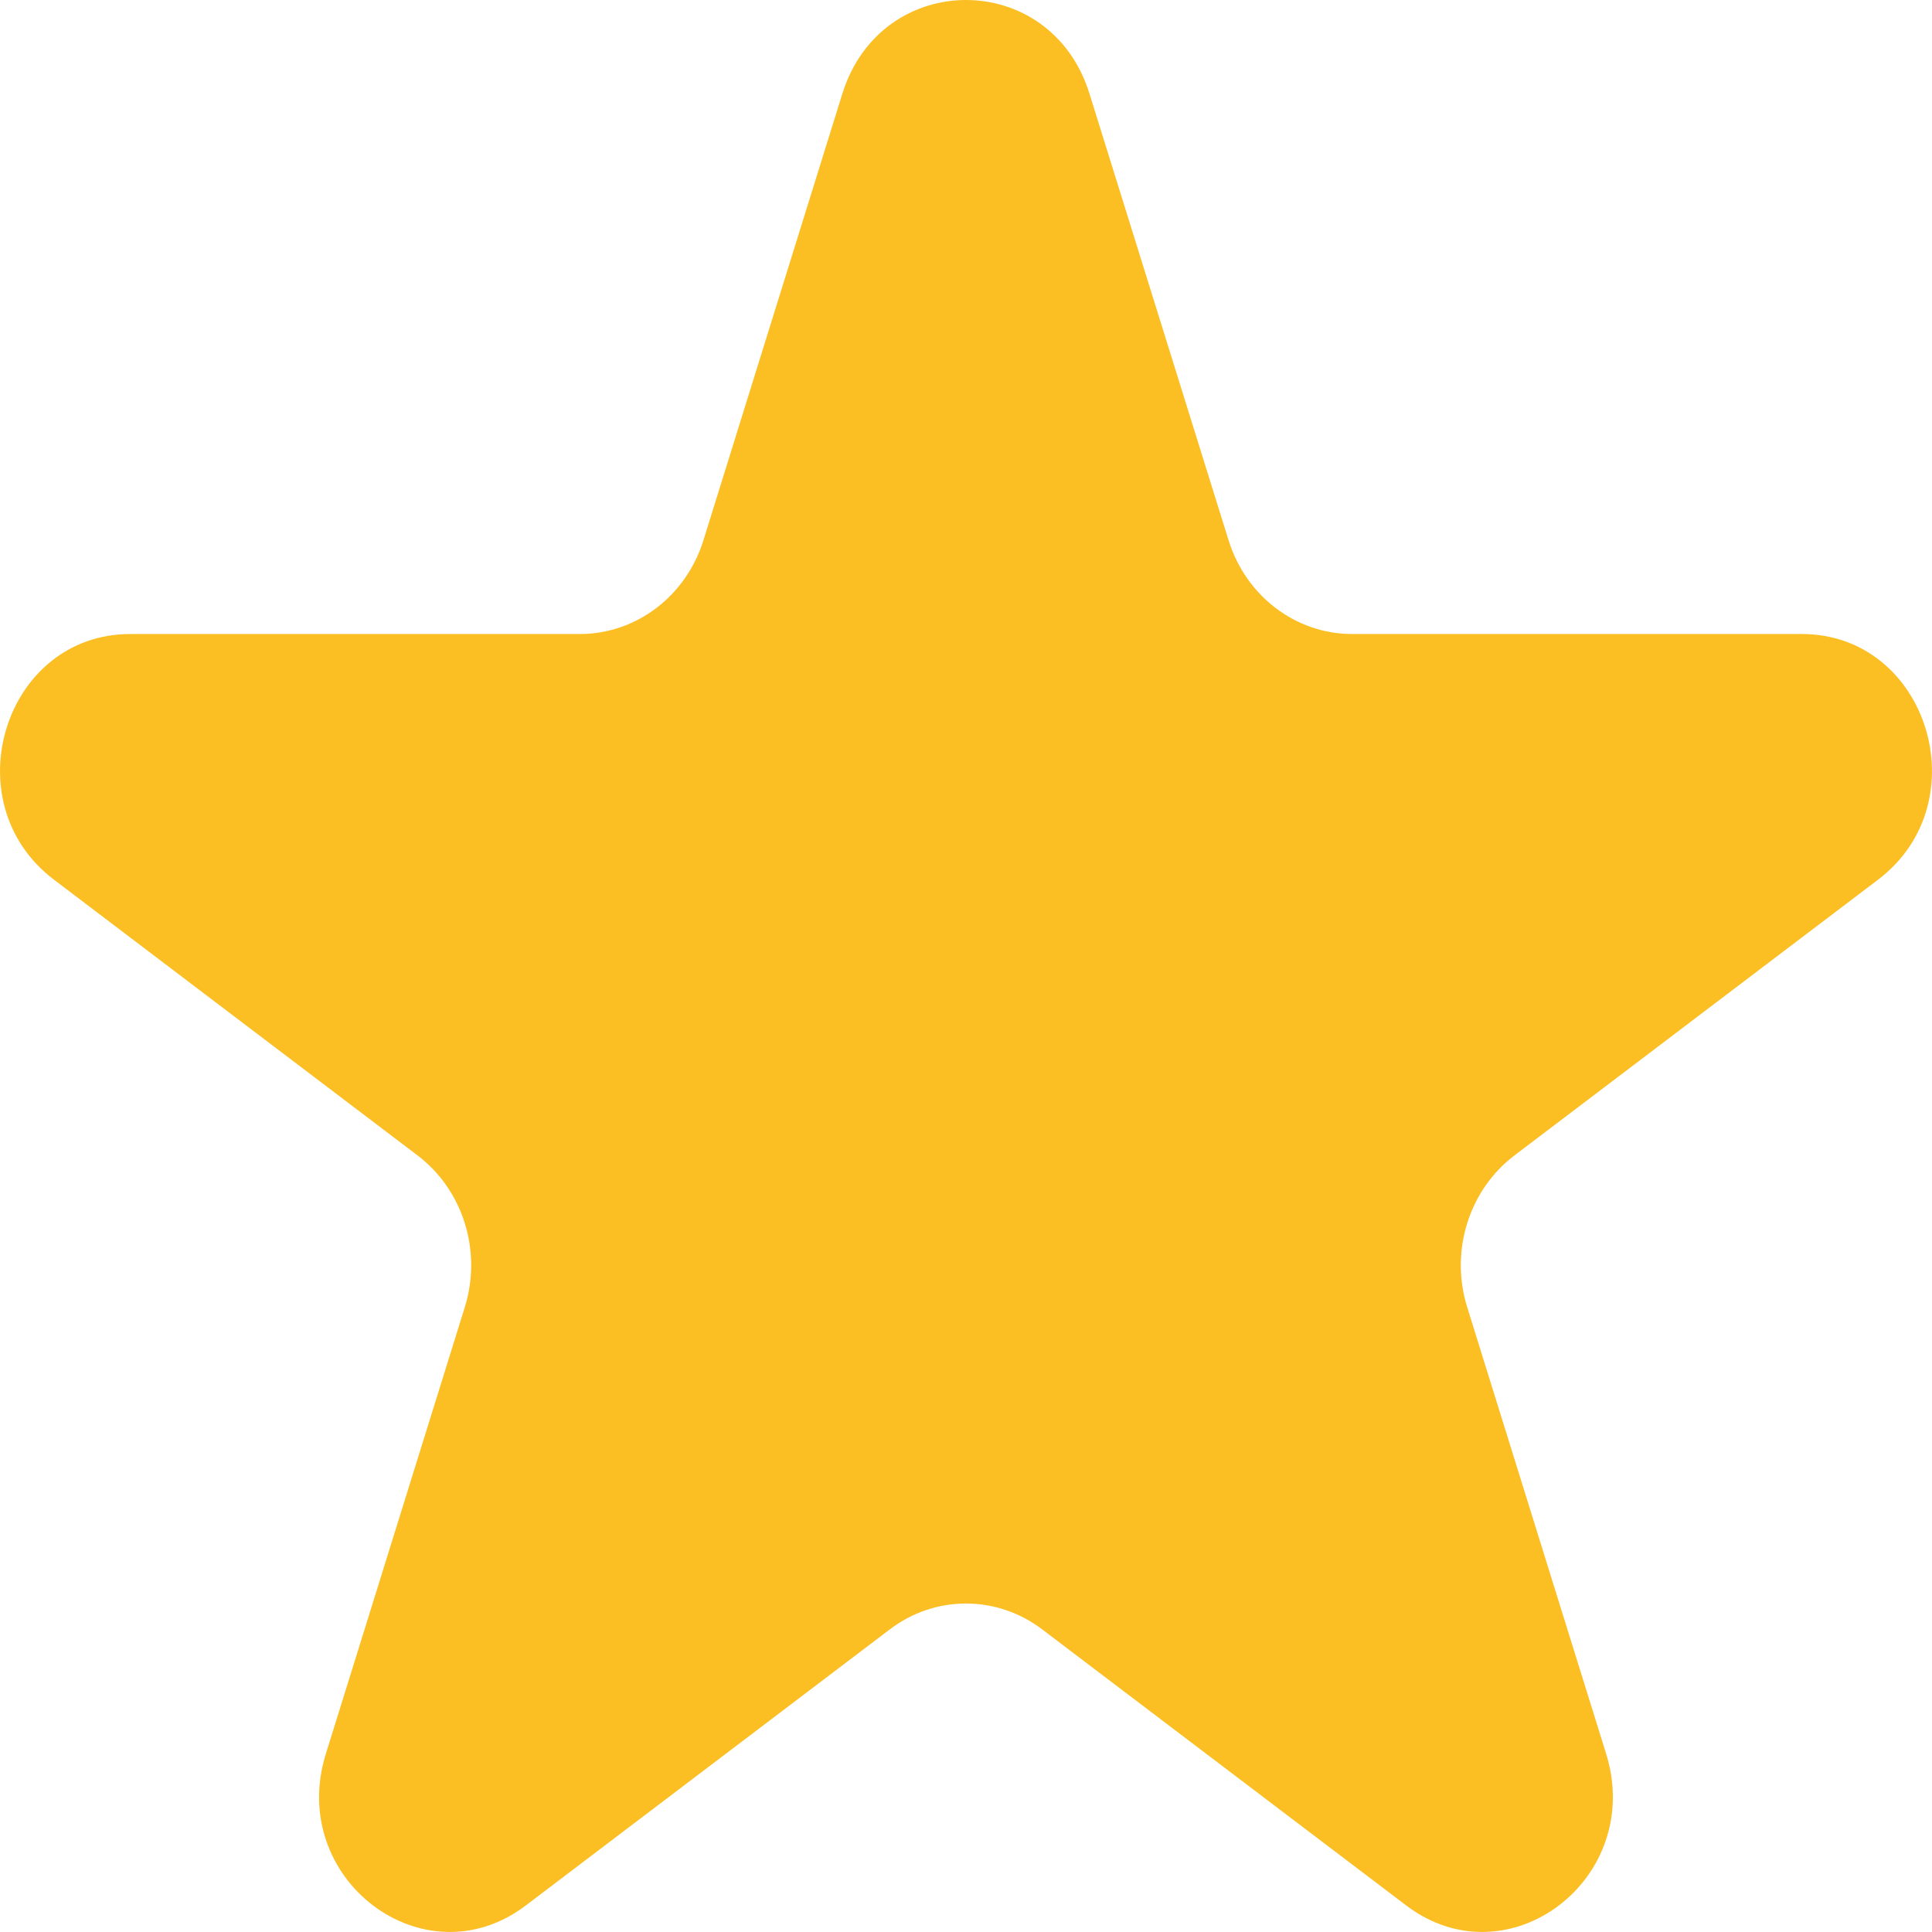 <svg width="12" height="12" viewBox="0 0 12 12" fill="none" xmlns="http://www.w3.org/2000/svg">
<path d="M5.232 0.582C5.474 -0.194 6.526 -0.194 6.767 0.582L7.631 3.356C7.739 3.703 8.049 3.938 8.398 3.938H11.191C11.973 3.938 12.298 4.983 11.666 5.463L9.406 7.177C9.123 7.392 9.005 7.772 9.113 8.119L9.976 10.893C10.217 11.669 9.367 12.315 8.734 11.835L6.474 10.121C6.191 9.906 5.808 9.906 5.526 10.121L3.266 11.835C2.633 12.315 1.782 11.669 2.024 10.893L2.887 8.119C2.995 7.772 2.877 7.392 2.594 7.177L0.334 5.463C-0.298 4.983 0.027 3.938 0.809 3.938H3.602C3.951 3.938 4.261 3.703 4.369 3.356L5.232 0.582Z" fill="#FBBF24"/>
</svg>
